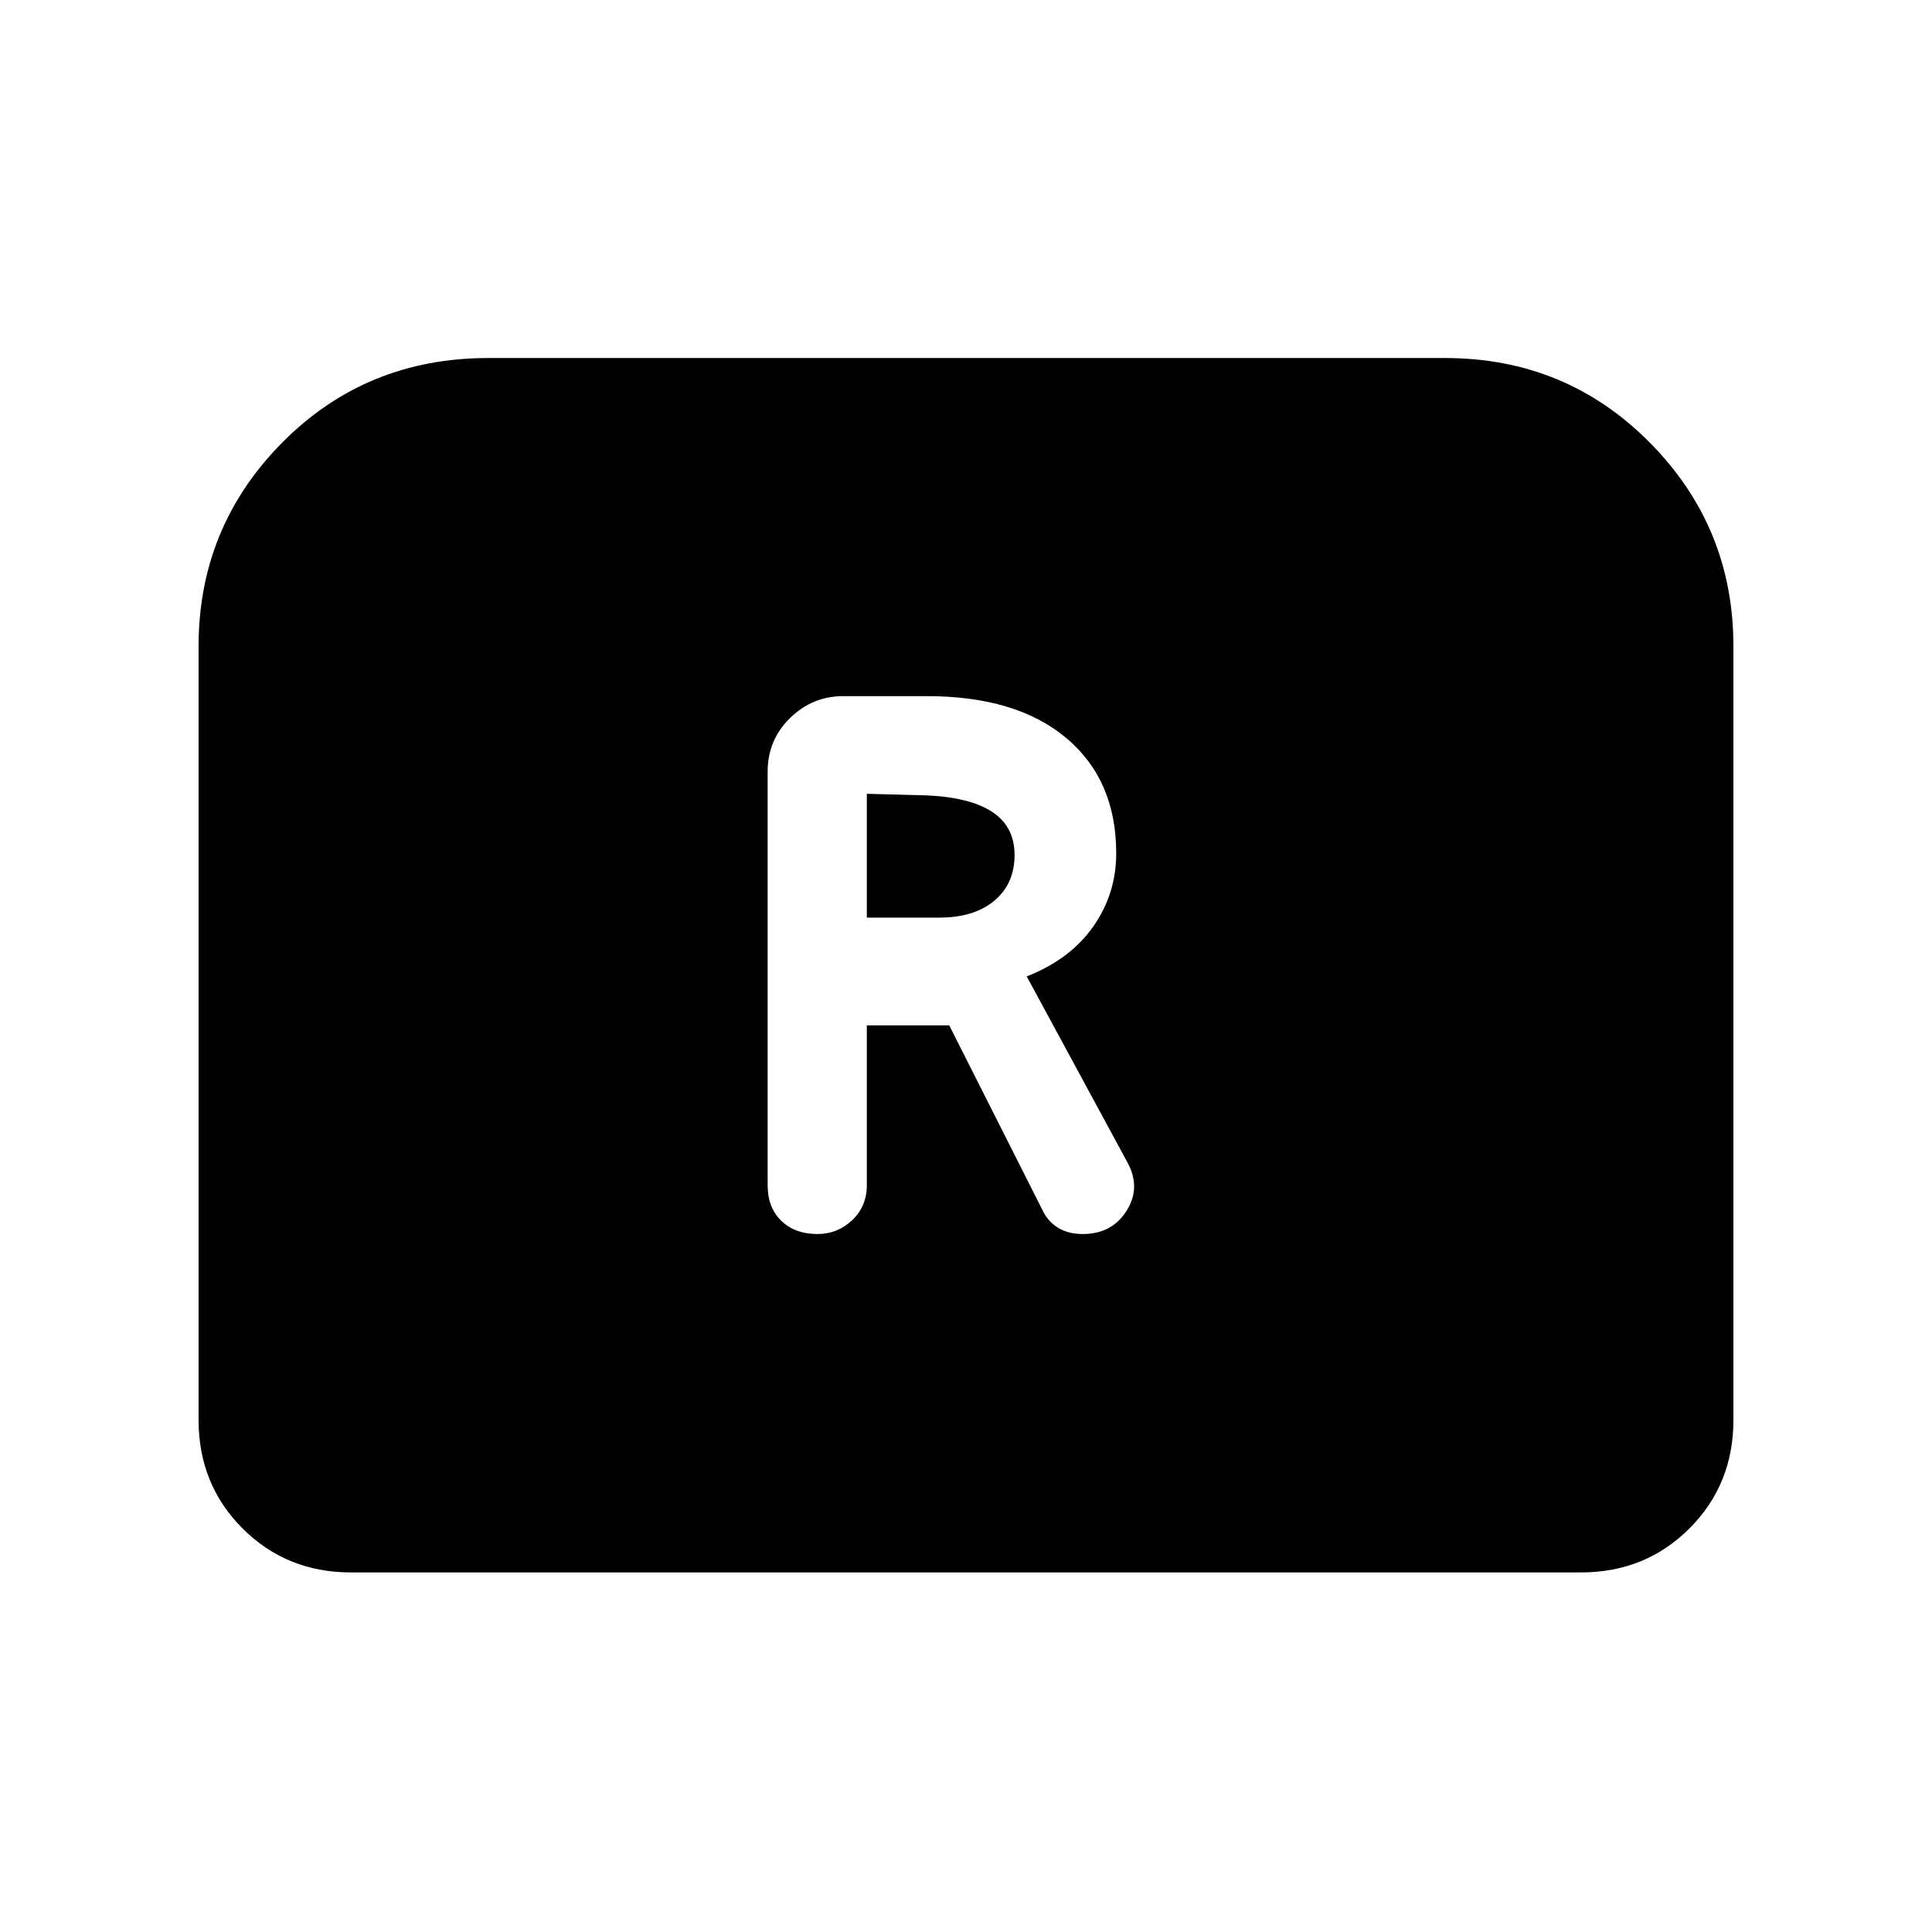 <svg xmlns="http://www.w3.org/2000/svg" height="40" viewBox="0 -960 960 960" width="40"><path d="M406.21-346.82q9.97 0 17.24-6.89 7.27-6.88 7.27-17.37v-79.43h40.95l46.2 91.54q2.64 5.79 7.76 8.97 5.11 3.18 12.4 3.18 14.53 0 21.8-11.62 7.27-11.61.27-24.18l-49.92-92.2q21.61-8.51 33.04-24.78 11.42-16.27 11.42-36.45 0-36.33-24.77-57.19t-69.43-20.86H419q-15.28 0-26.42 10.88-11.14 10.89-11.14 26.68v205.46q0 11.16 6.8 17.71 6.81 6.55 17.97 6.55Zm24.51-157.23v-61.51l29.31.76q21.97.93 33.03 8.25 11.07 7.32 11.07 21.4 0 14.25-10.03 22.68-10.02 8.42-27.31 8.42h-36.07ZM98.67-254.46v-384.39q0-59.3 41.61-101.28 41.62-41.97 102.36-41.97h475.39q60.07 0 101.69 41.97 41.61 41.98 41.61 101.28v384.39q0 32.08-21.86 53.93-21.85 21.86-53.93 21.86H174.46q-32.08 0-53.93-21.86-21.86-21.85-21.86-53.93Z"/></svg>
